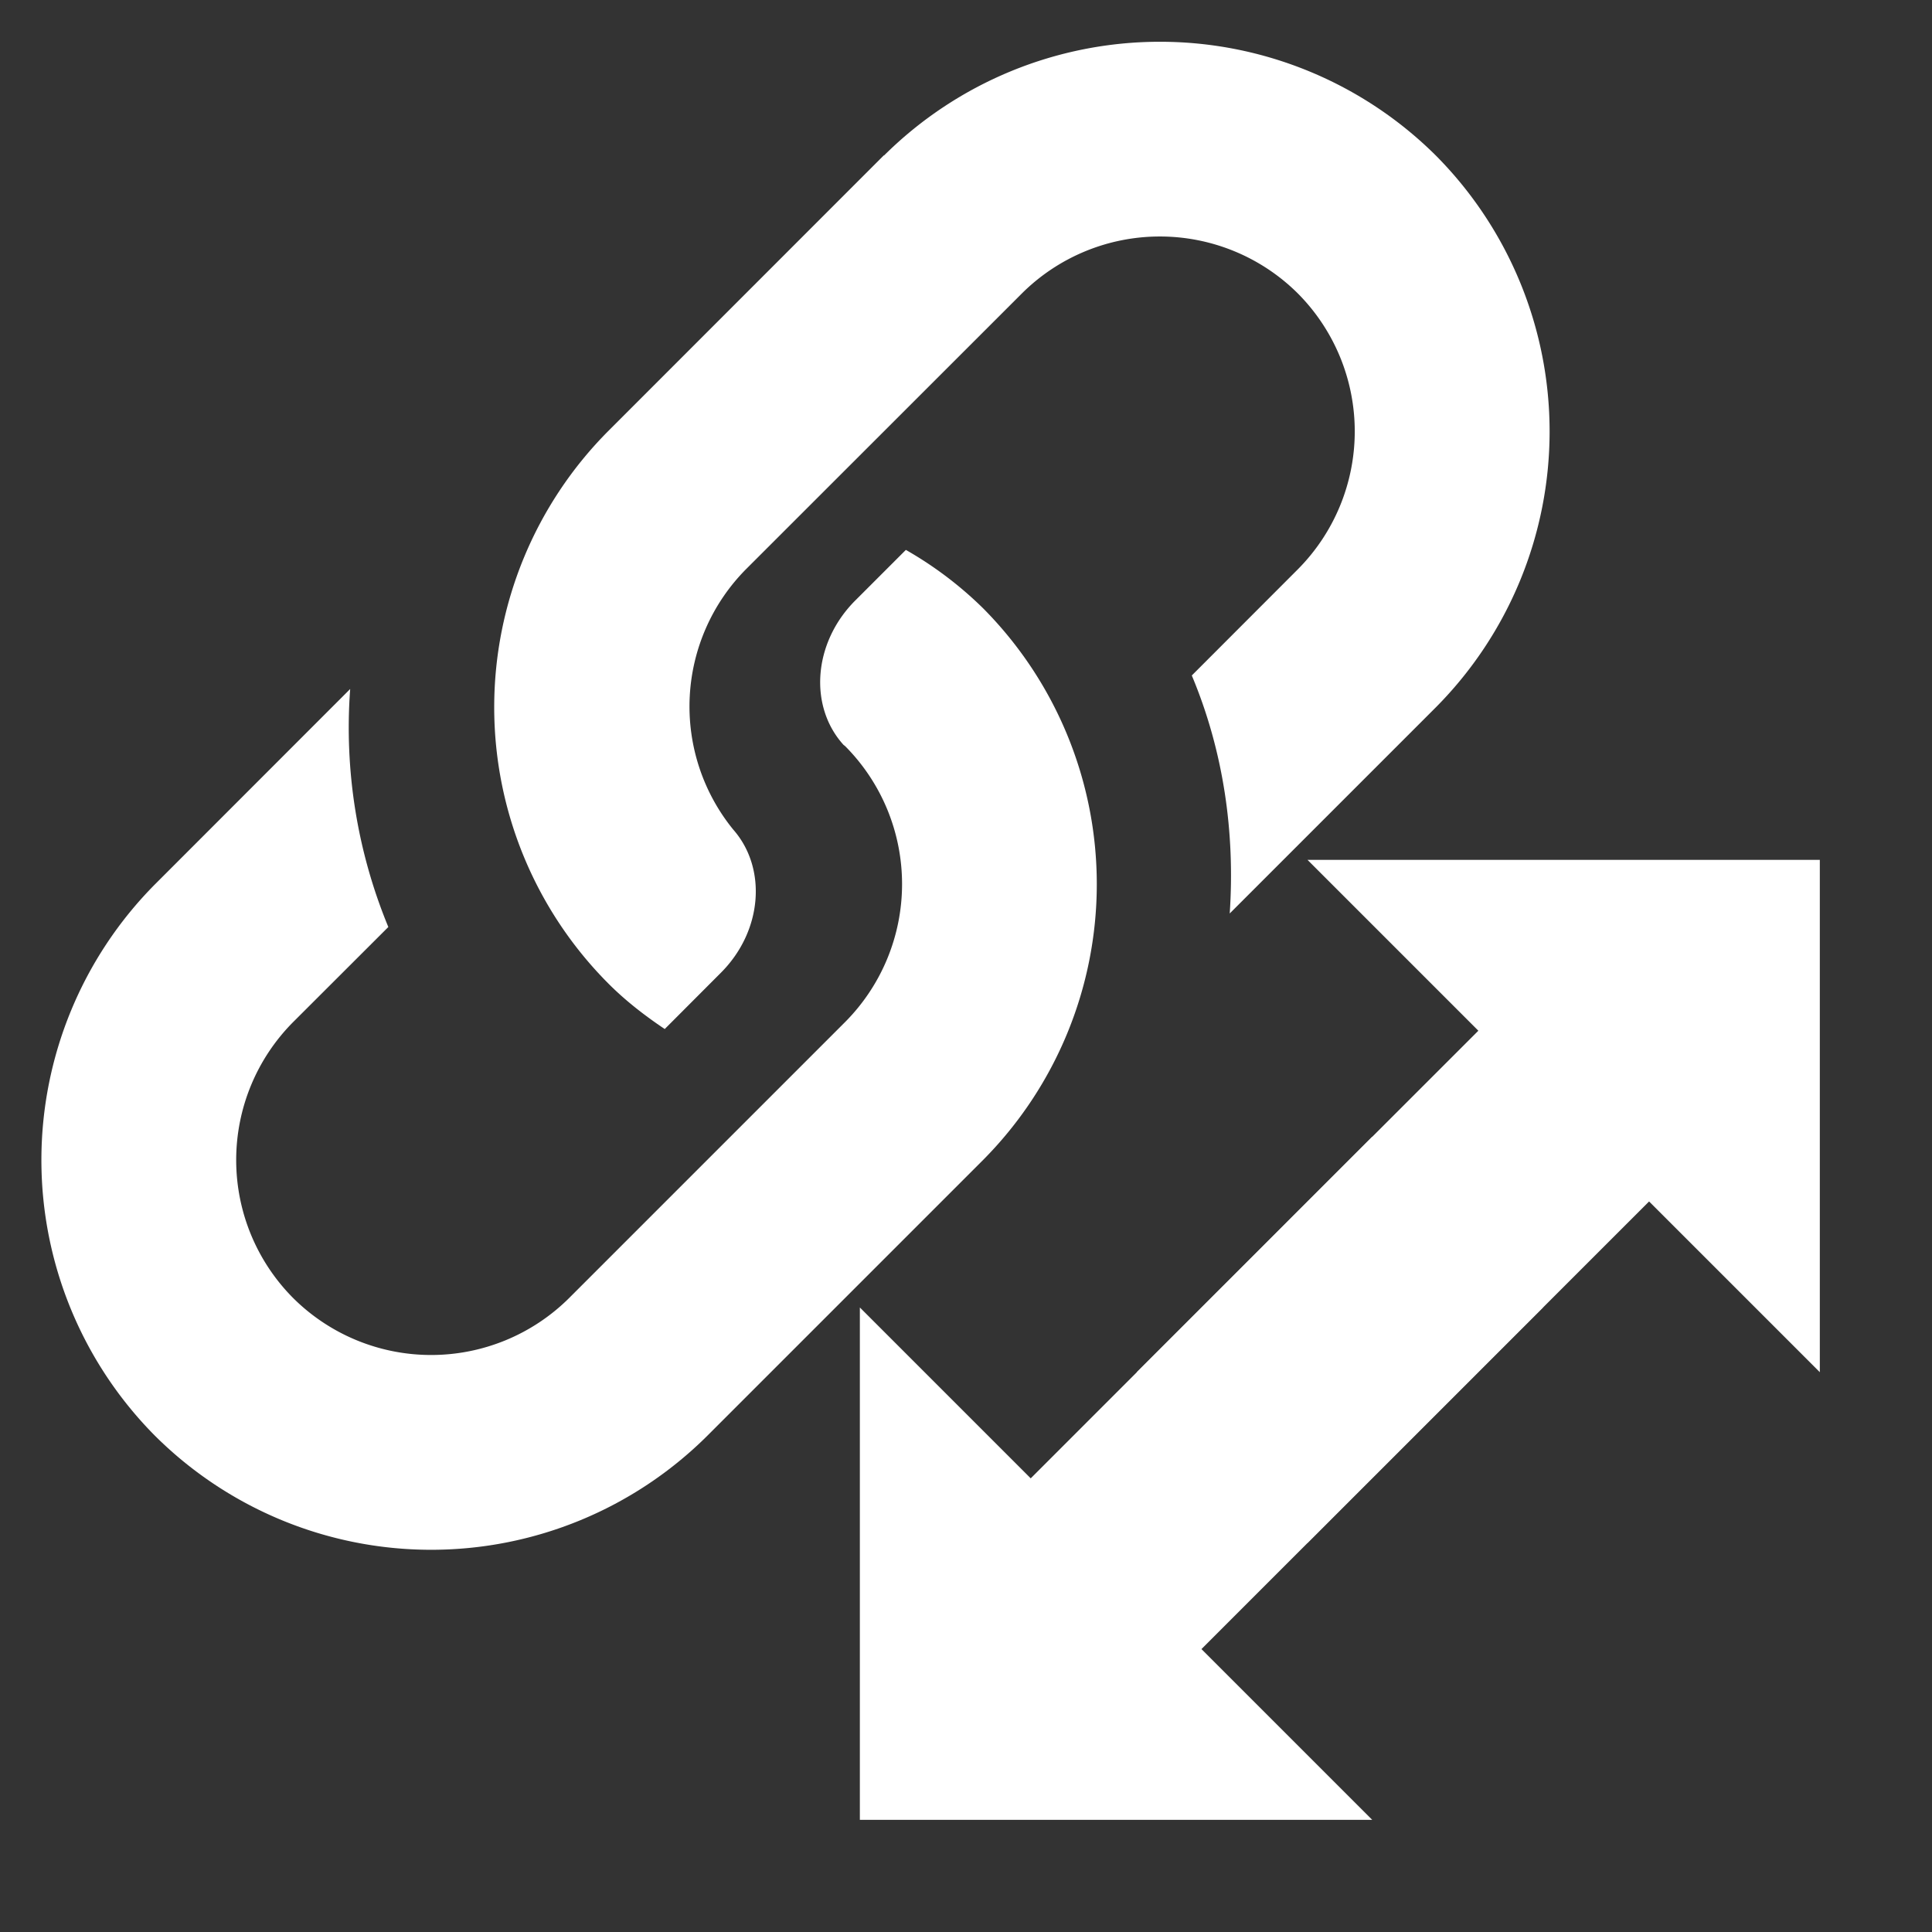 <svg width="16" height="16" viewBox="0 0 16 16" xmlns="http://www.w3.org/2000/svg"><rect x="0" y="0" width="16" height="16" fill="#333333" stroke="none"/><rect width="16" height="16" fill="none"/><g fill="none" fill-rule="evenodd"><path d="M12.243 8.536l-2.829 2.828 1.414 1.414 2.829-2.828 1.414 1.414V7.121h-4.243l1.415 1.415z" fill="#FFF"/><path d="M8.536 12.243l2.828-2.829 1.414 1.414-2.828 2.829 1.414 1.414H7.121v-4.243l1.415 1.415z" fill="#FFF"/><path d="M10.427 7.321L3.57 14.177-1 9.607 5.855 2.75z"/><path d="M7.083 4.973c-.35.35-.386.878-.097 1.196l.013.01a1.62 1.62 0 0 1 0 2.285L4.713 10.75a1.62 1.62 0 0 1-2.285 0 1.62 1.62 0 0 1 0-2.286l.788-.787A4.323 4.323 0 0 1 2.9 5.706L1.285 7.322a3.242 3.242 0 0 0 0 4.57 3.242 3.242 0 0 0 4.571 0l2.285-2.285a3.242 3.242 0 0 0 0-4.57 3.103 3.103 0 0 0-.639-.483l-.419.419z" fill="#FFF"/><path d="M7.32 1.286L5.035 3.572a3.242 3.242 0 0 0 0 4.57c.145.146.305.269.47.38l.465-.466c.346-.346.383-.866.103-1.185a1.615 1.615 0 0 1 .105-2.157L8.463 2.43a1.62 1.62 0 0 1 2.285 0 1.62 1.62 0 0 1 0 2.285l-.878.879c.263.627.359 1.302.314 1.971l1.707-1.707a3.242 3.242 0 0 0 0-4.57 3.242 3.242 0 0 0-4.57 0" fill="#FFF"/></g></svg>